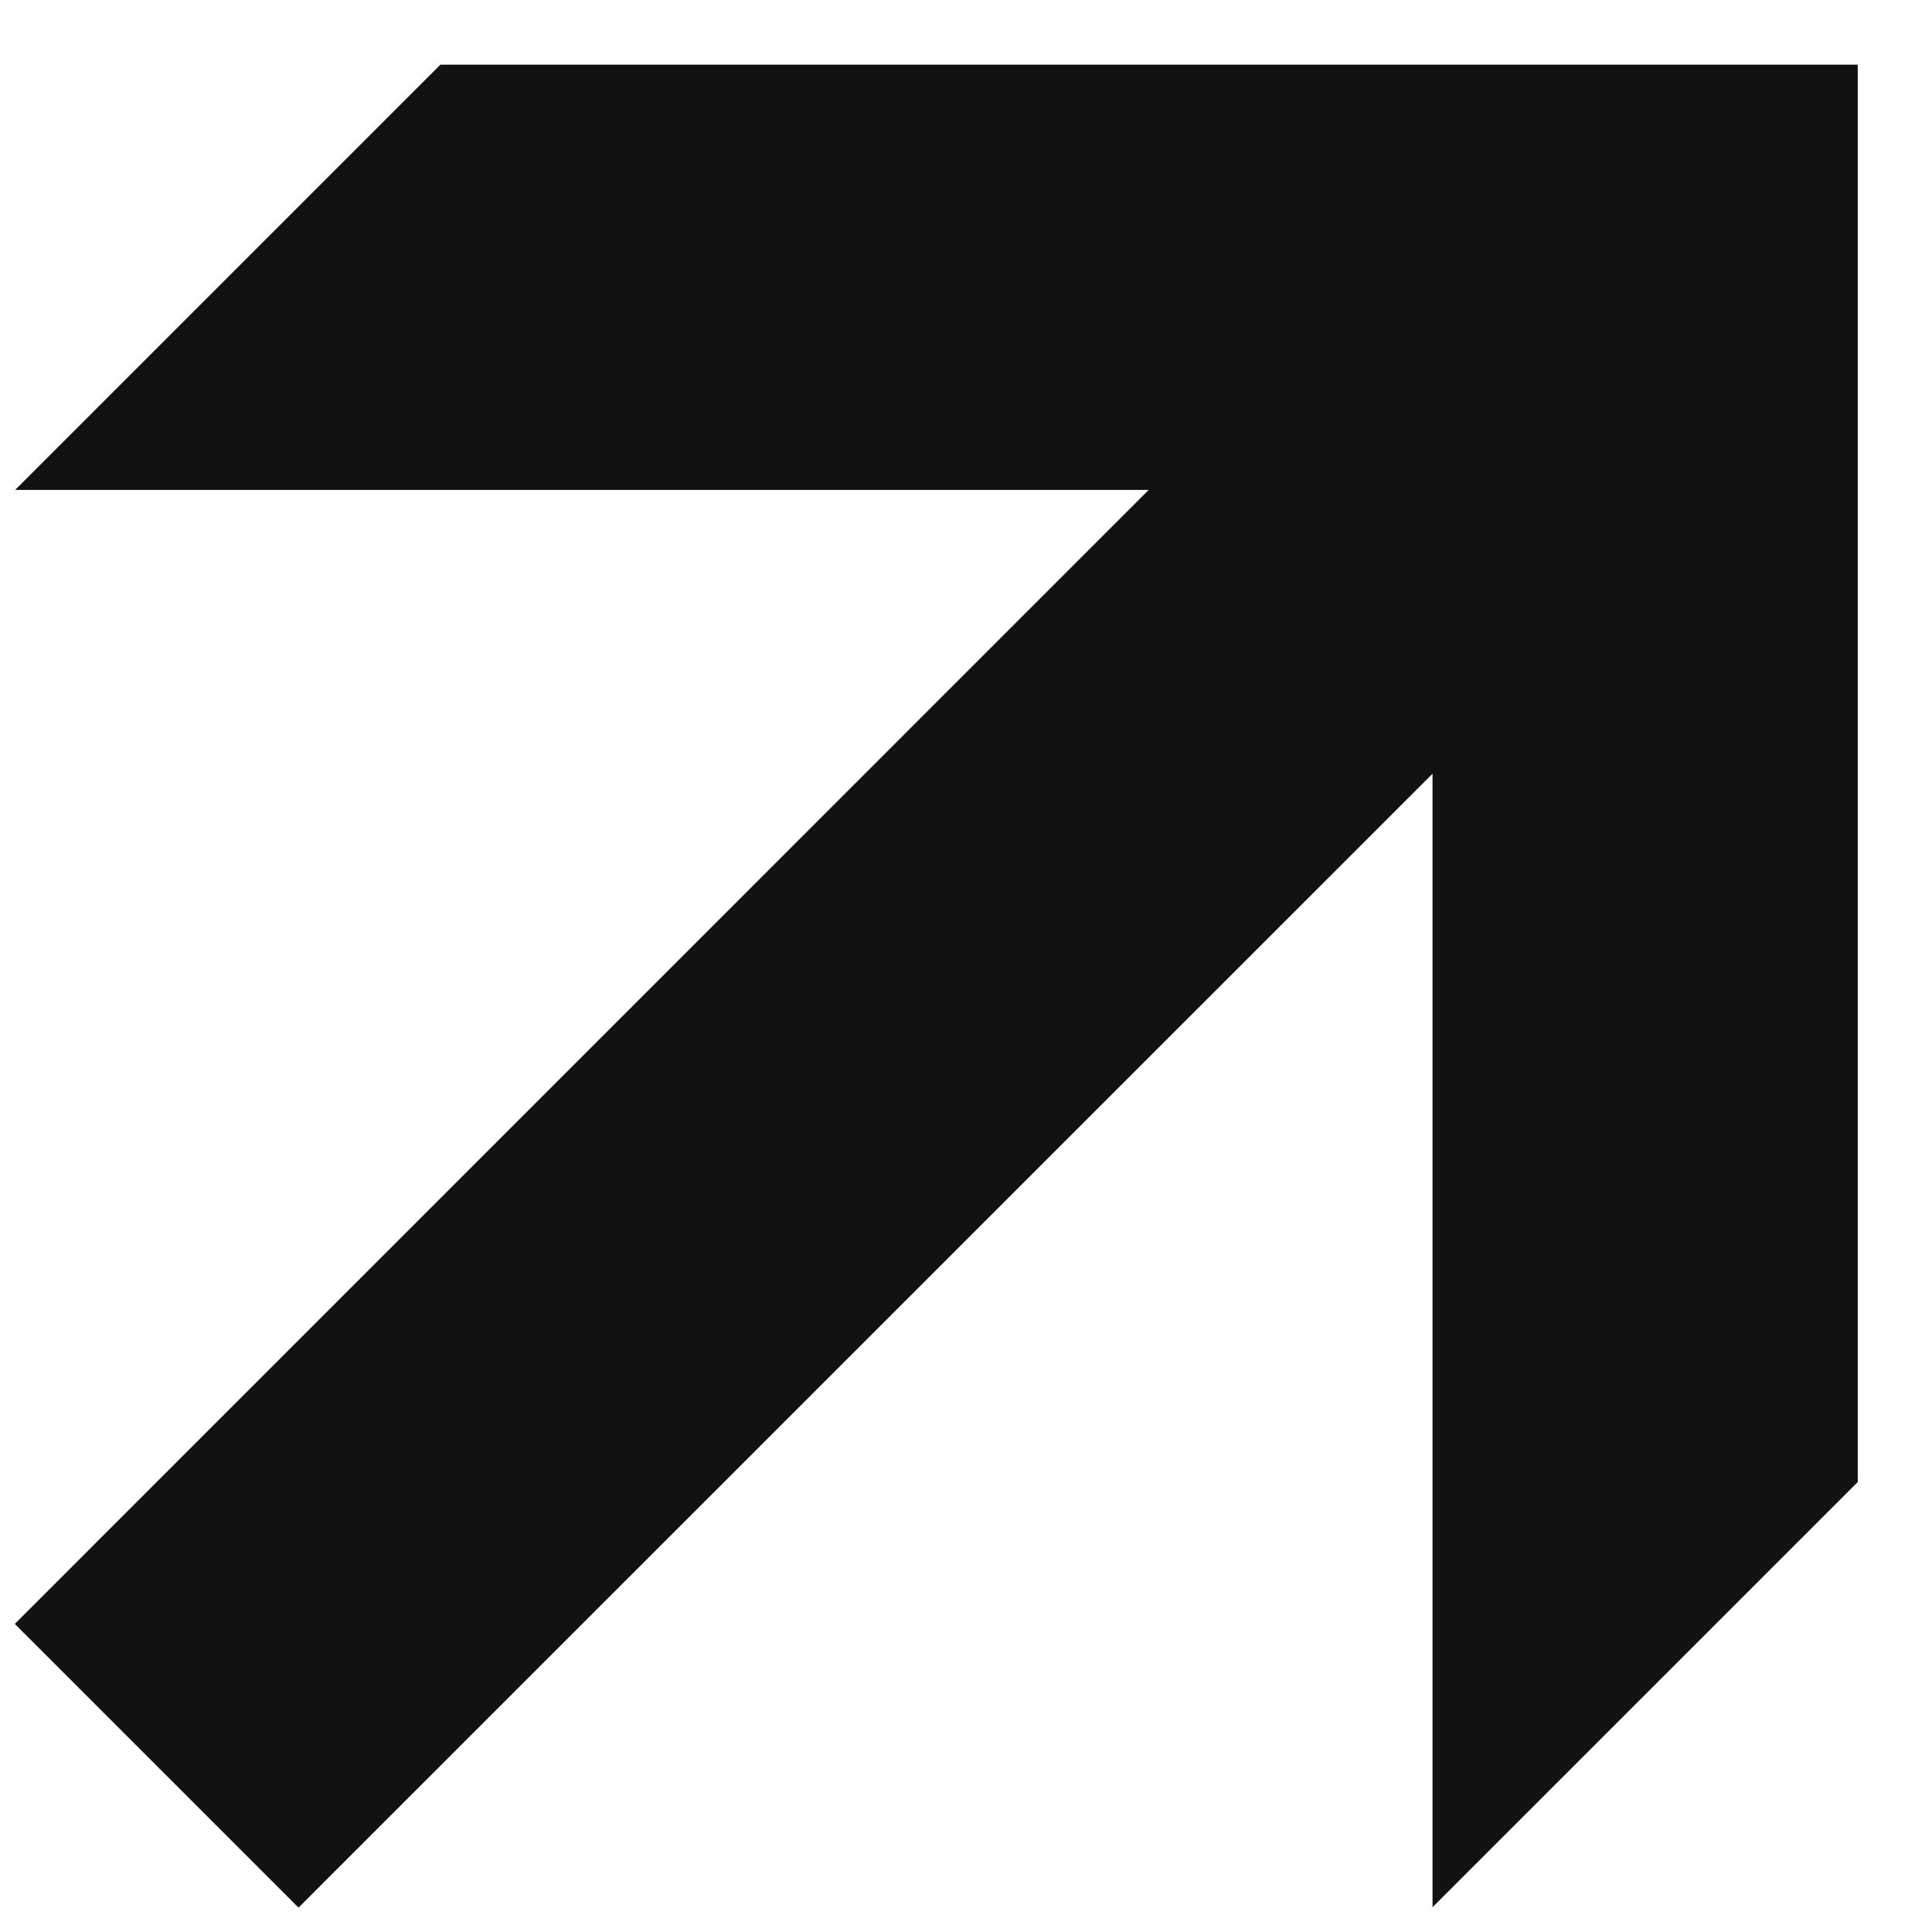 <svg width="21" height="21" viewBox="0 0 21 21" fill="none" xmlns="http://www.w3.org/2000/svg">
<path id="Vector" d="M12.486 5.325L0.161 17.651L3.245 20.735L15.571 8.41L15.571 20.731L20.193 16.109L20.193 0.703L4.787 0.703L0.165 5.325L12.486 5.325Z" fill="#121212"/>
</svg>
